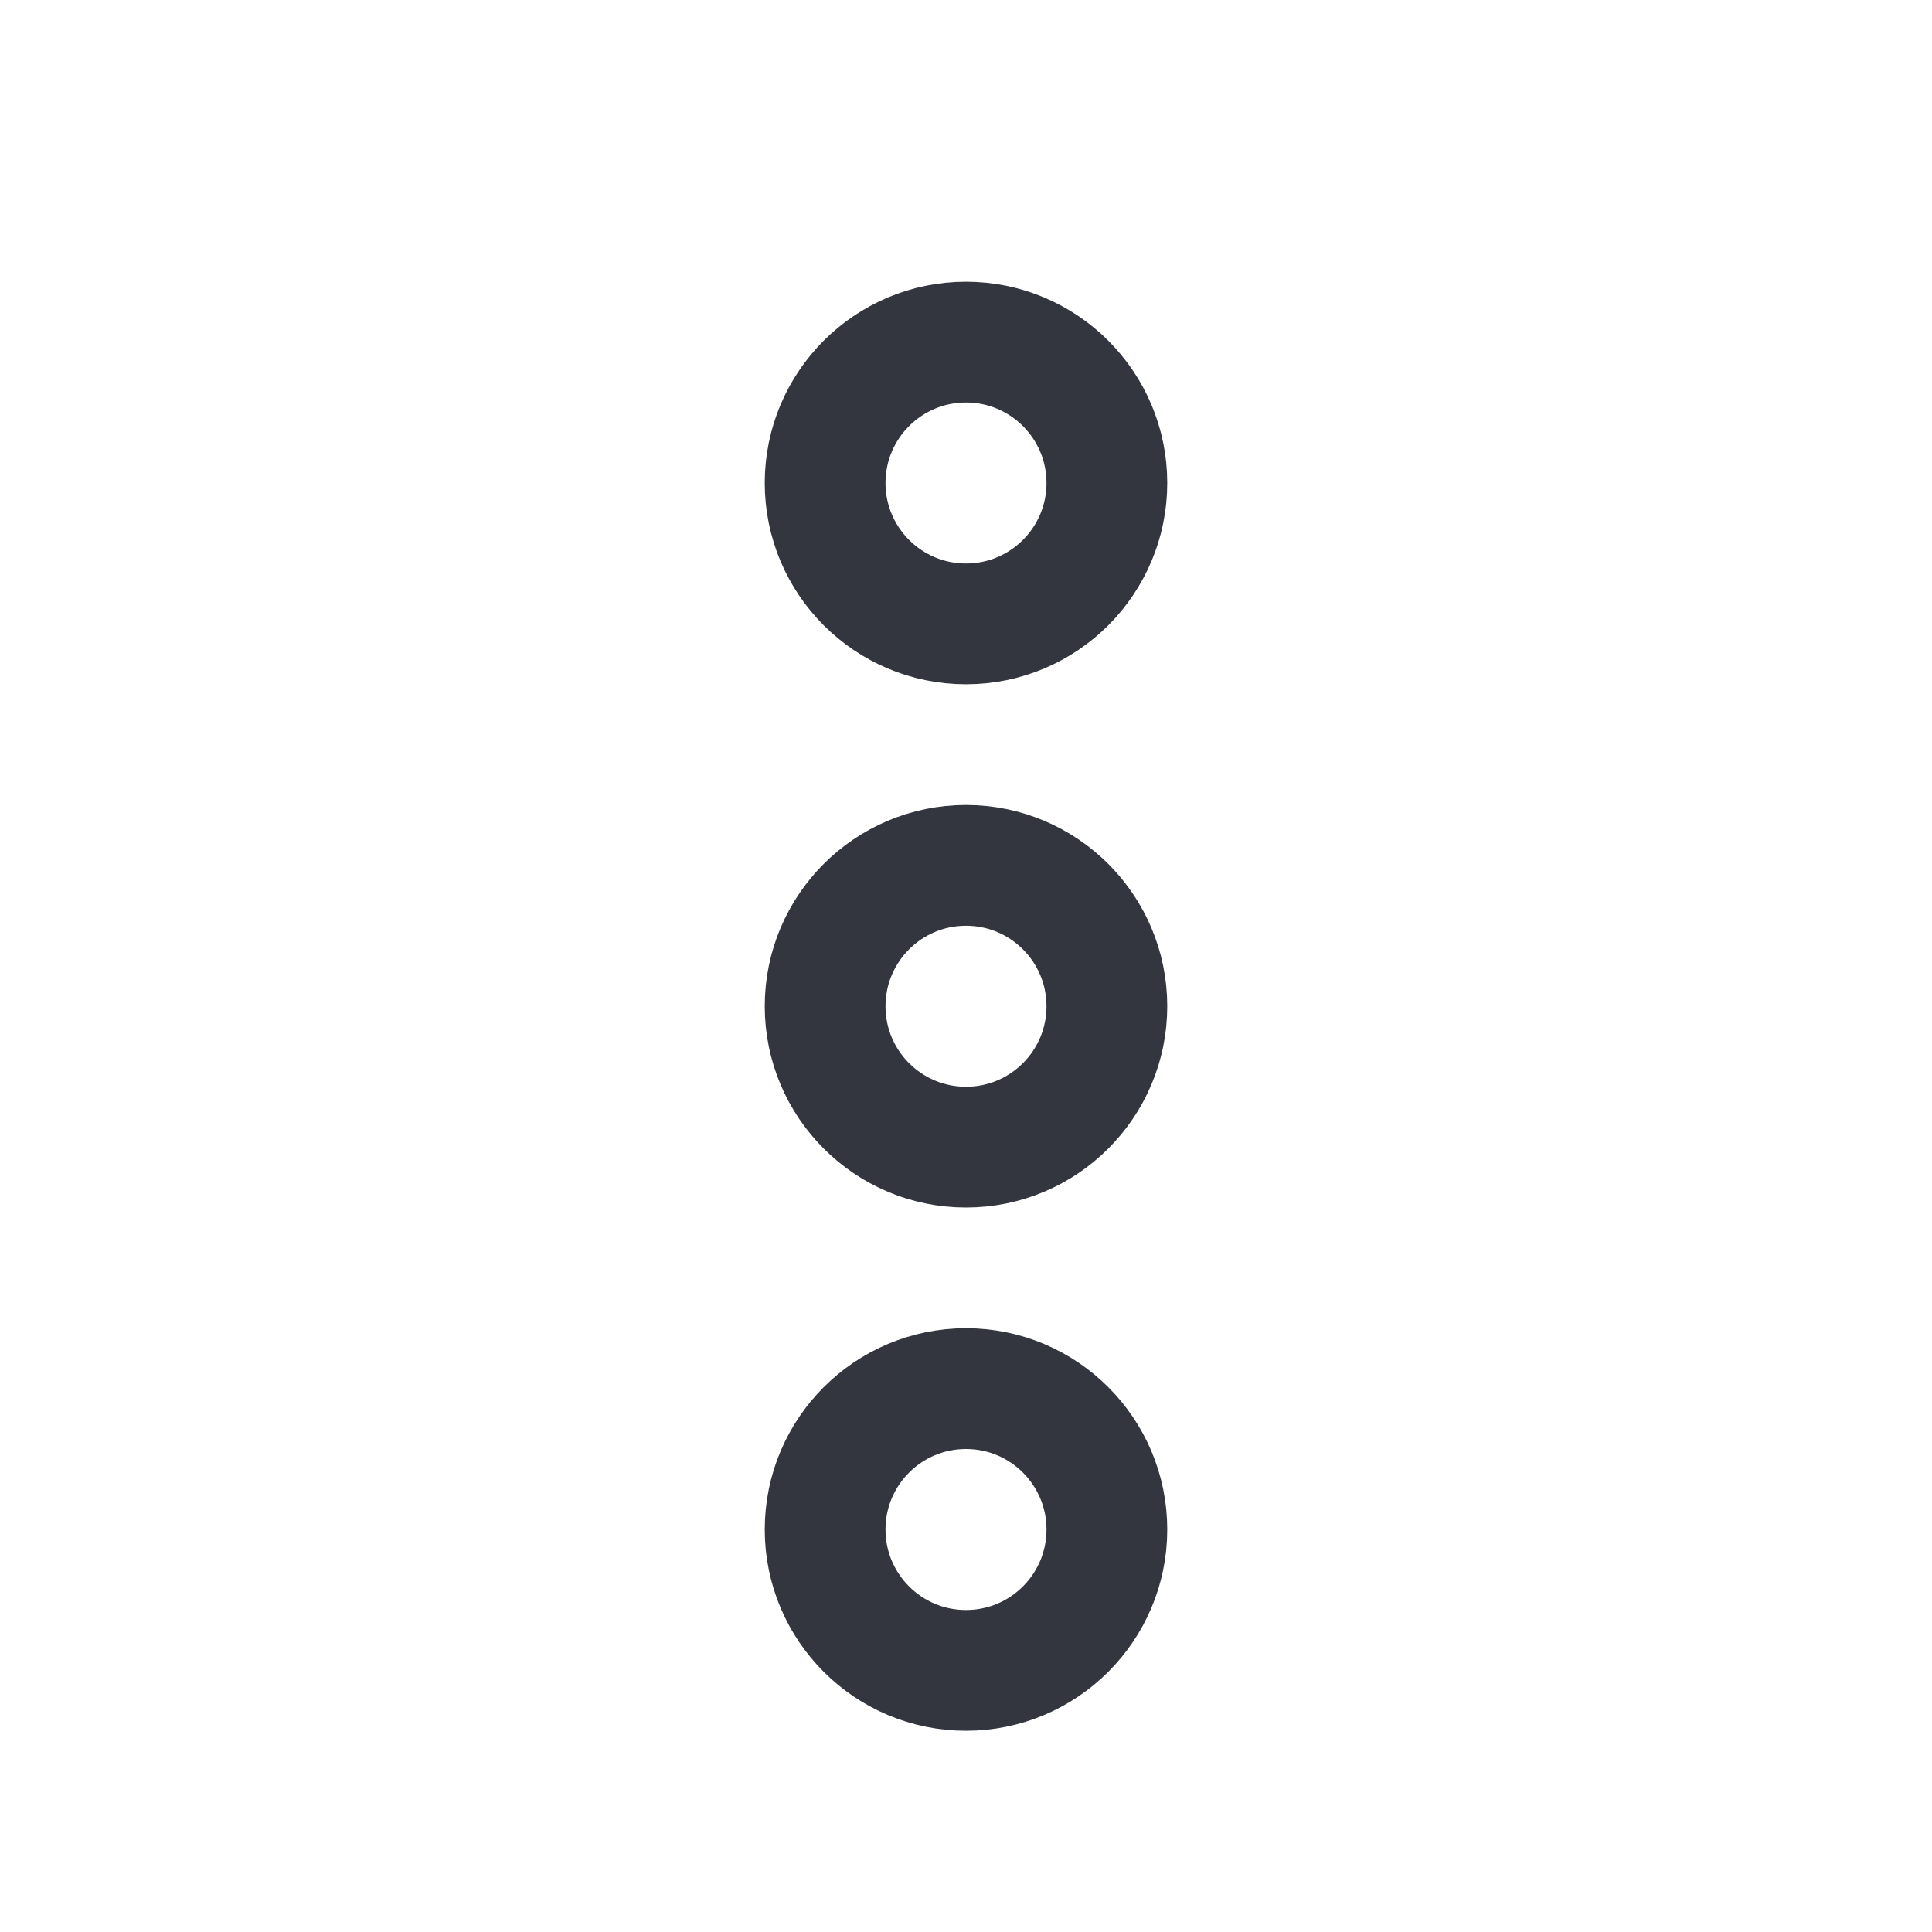 <svg width="24" height="24" viewBox="0 0 24 24" fill="none" xmlns="http://www.w3.org/2000/svg">
<g id="Meatballs_menu">
<circle id="Ellipse 206" cx="12" cy="12.5" r="1.75" transform="rotate(90 12 12.5)" stroke="#33363F" stroke-width="1.5" stroke-linecap="round"/>
<circle id="Ellipse 207" cx="12" cy="6" r="1.75" transform="rotate(90 12 6)" stroke="#33363F" stroke-width="1.5" stroke-linecap="round"/>
<circle id="Ellipse 208" cx="12" cy="19" r="1.75" transform="rotate(90 12 19)" stroke="#33363F" stroke-width="1.5" stroke-linecap="round"/>
</g>
</svg>
